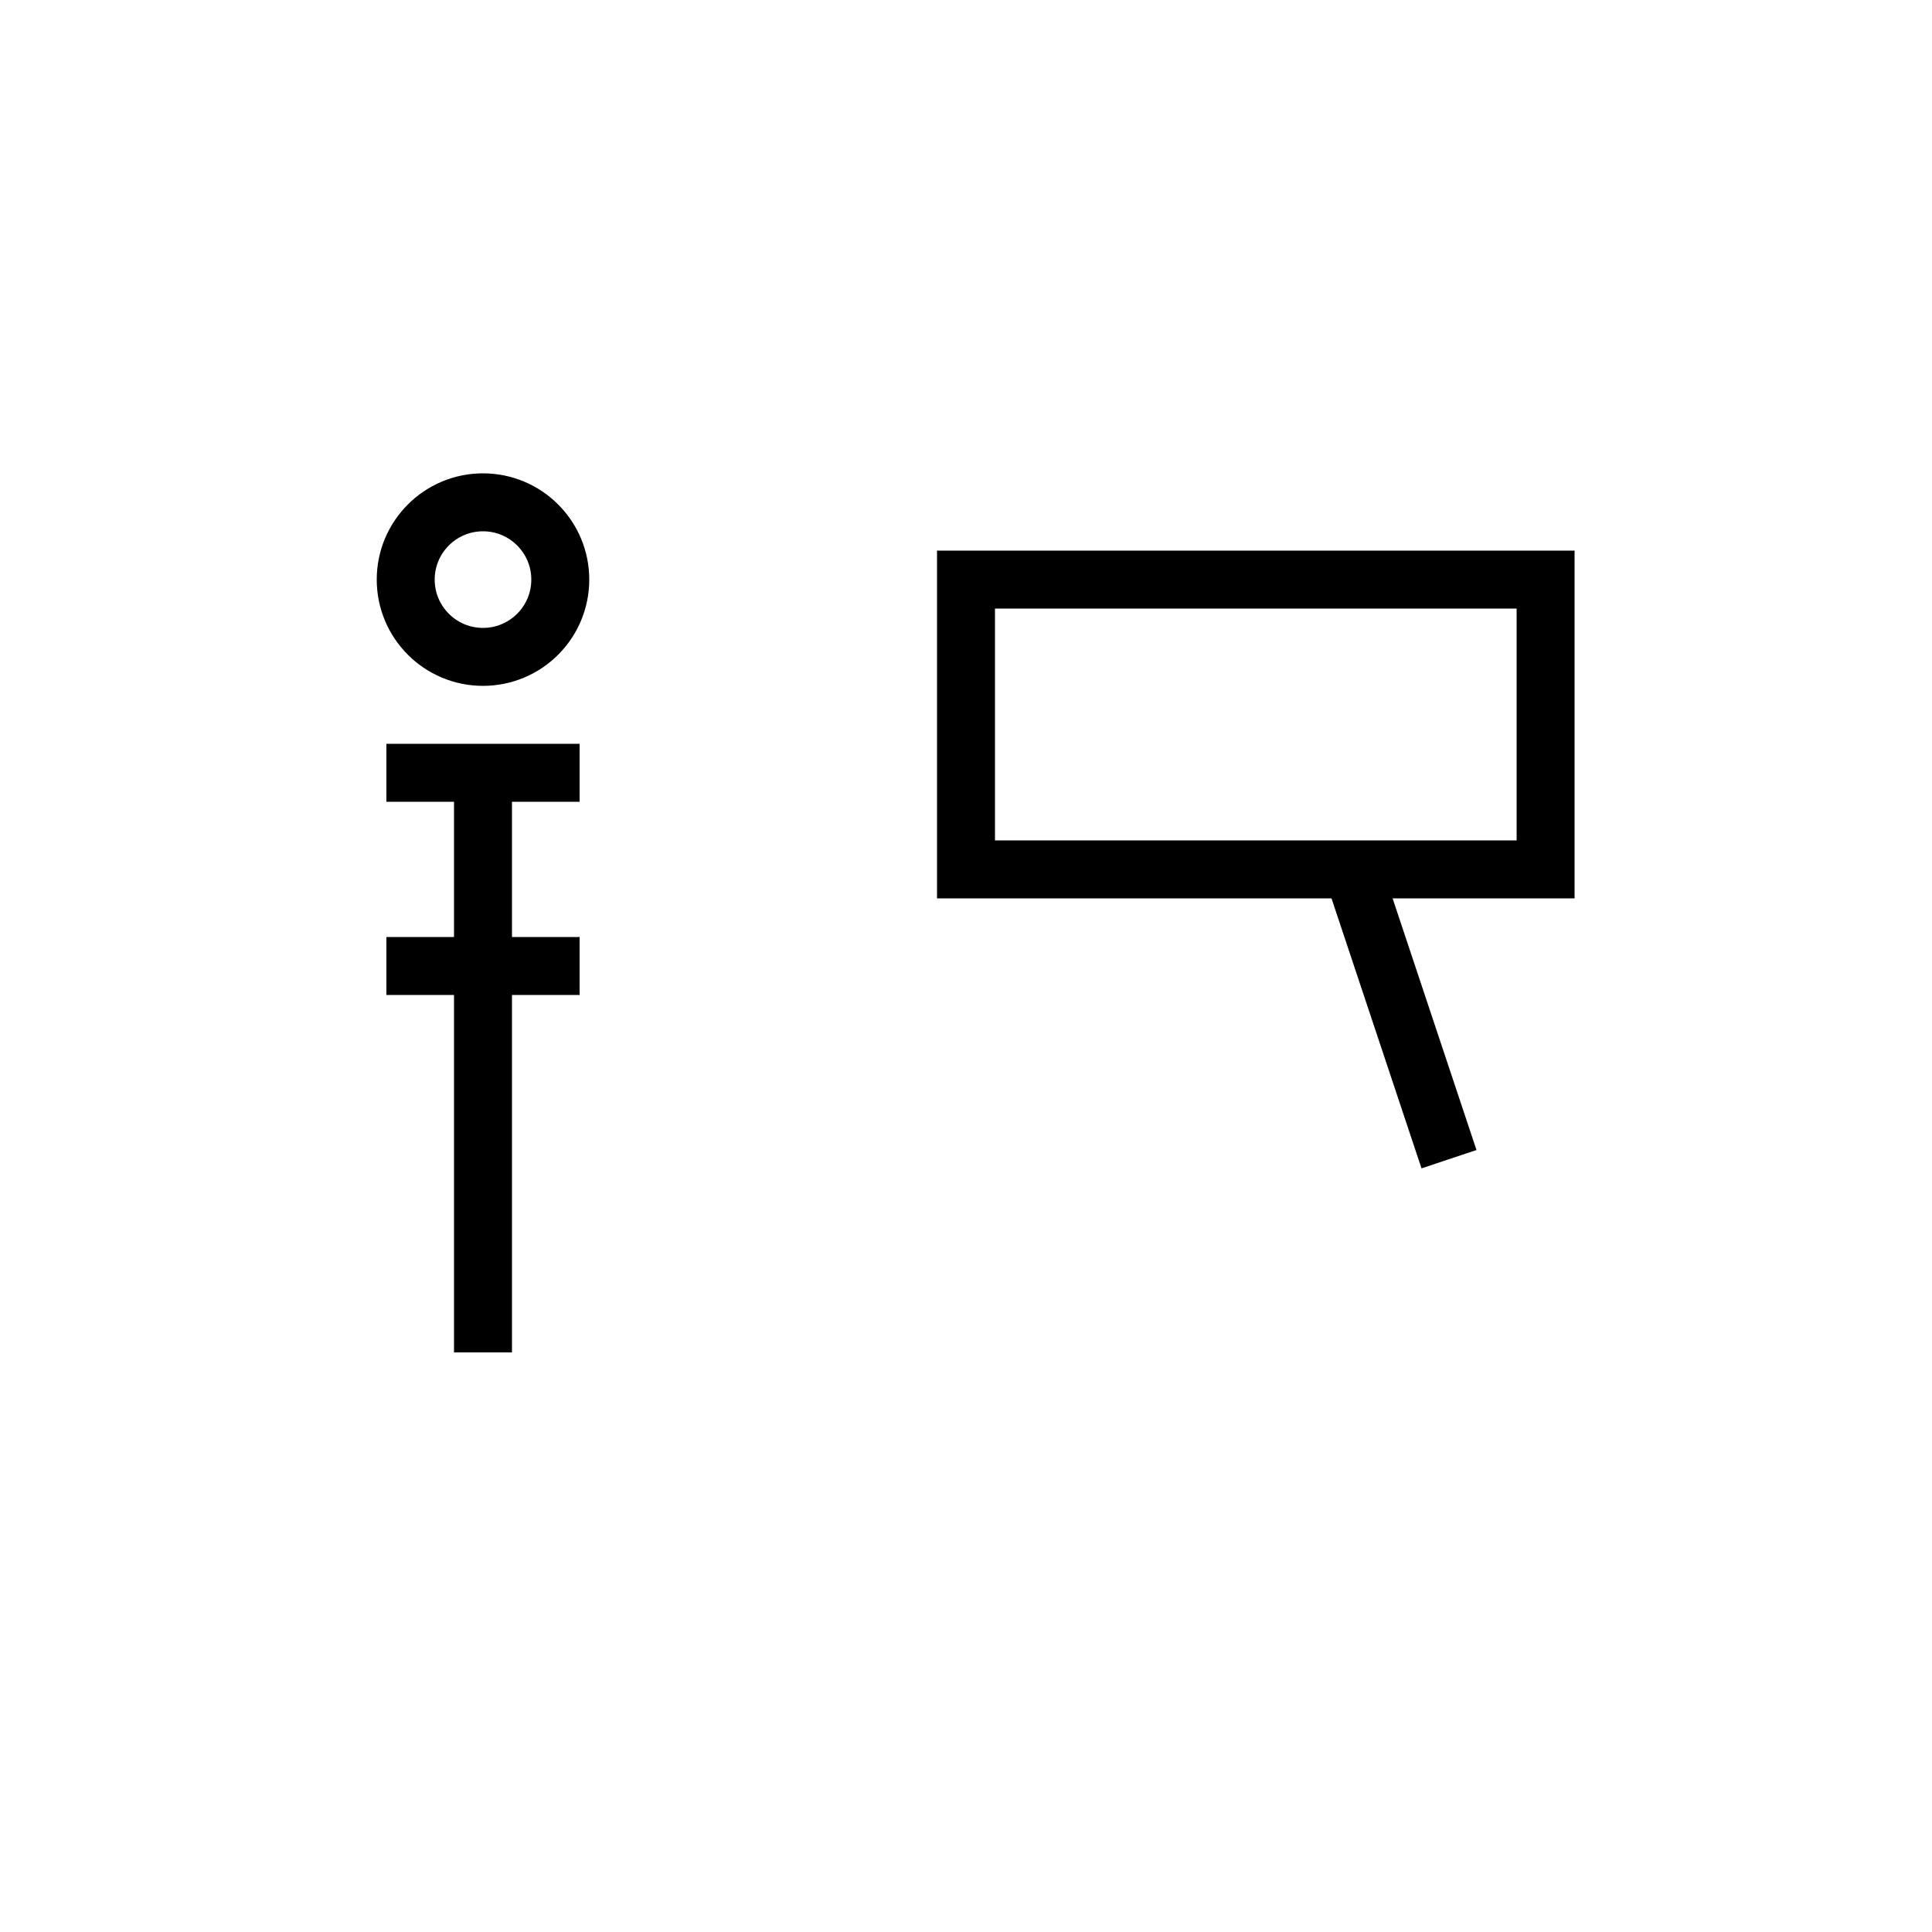 <svg xmlns="http://www.w3.org/2000/svg" viewBox="0 0 100 100" width="100" height="100">
  <g stroke="black" stroke-width="3" fill="none">
    <!-- 金偏 -->
    <circle cx="25" cy="30" r="4" />
    <line x1="20" y1="40" x2="30" y2="40" />
    <line x1="20" y1="50" x2="30" y2="50" />
    <line x1="25" y1="40" x2="25" y2="70" />

    <!-- 銃身 -->
    <rect x="50" y="30" width="30" height="15" />
    <!-- グリップ -->
    <line x1="70" y1="45" x2="75" y2="60" />
  </g>
</svg>
